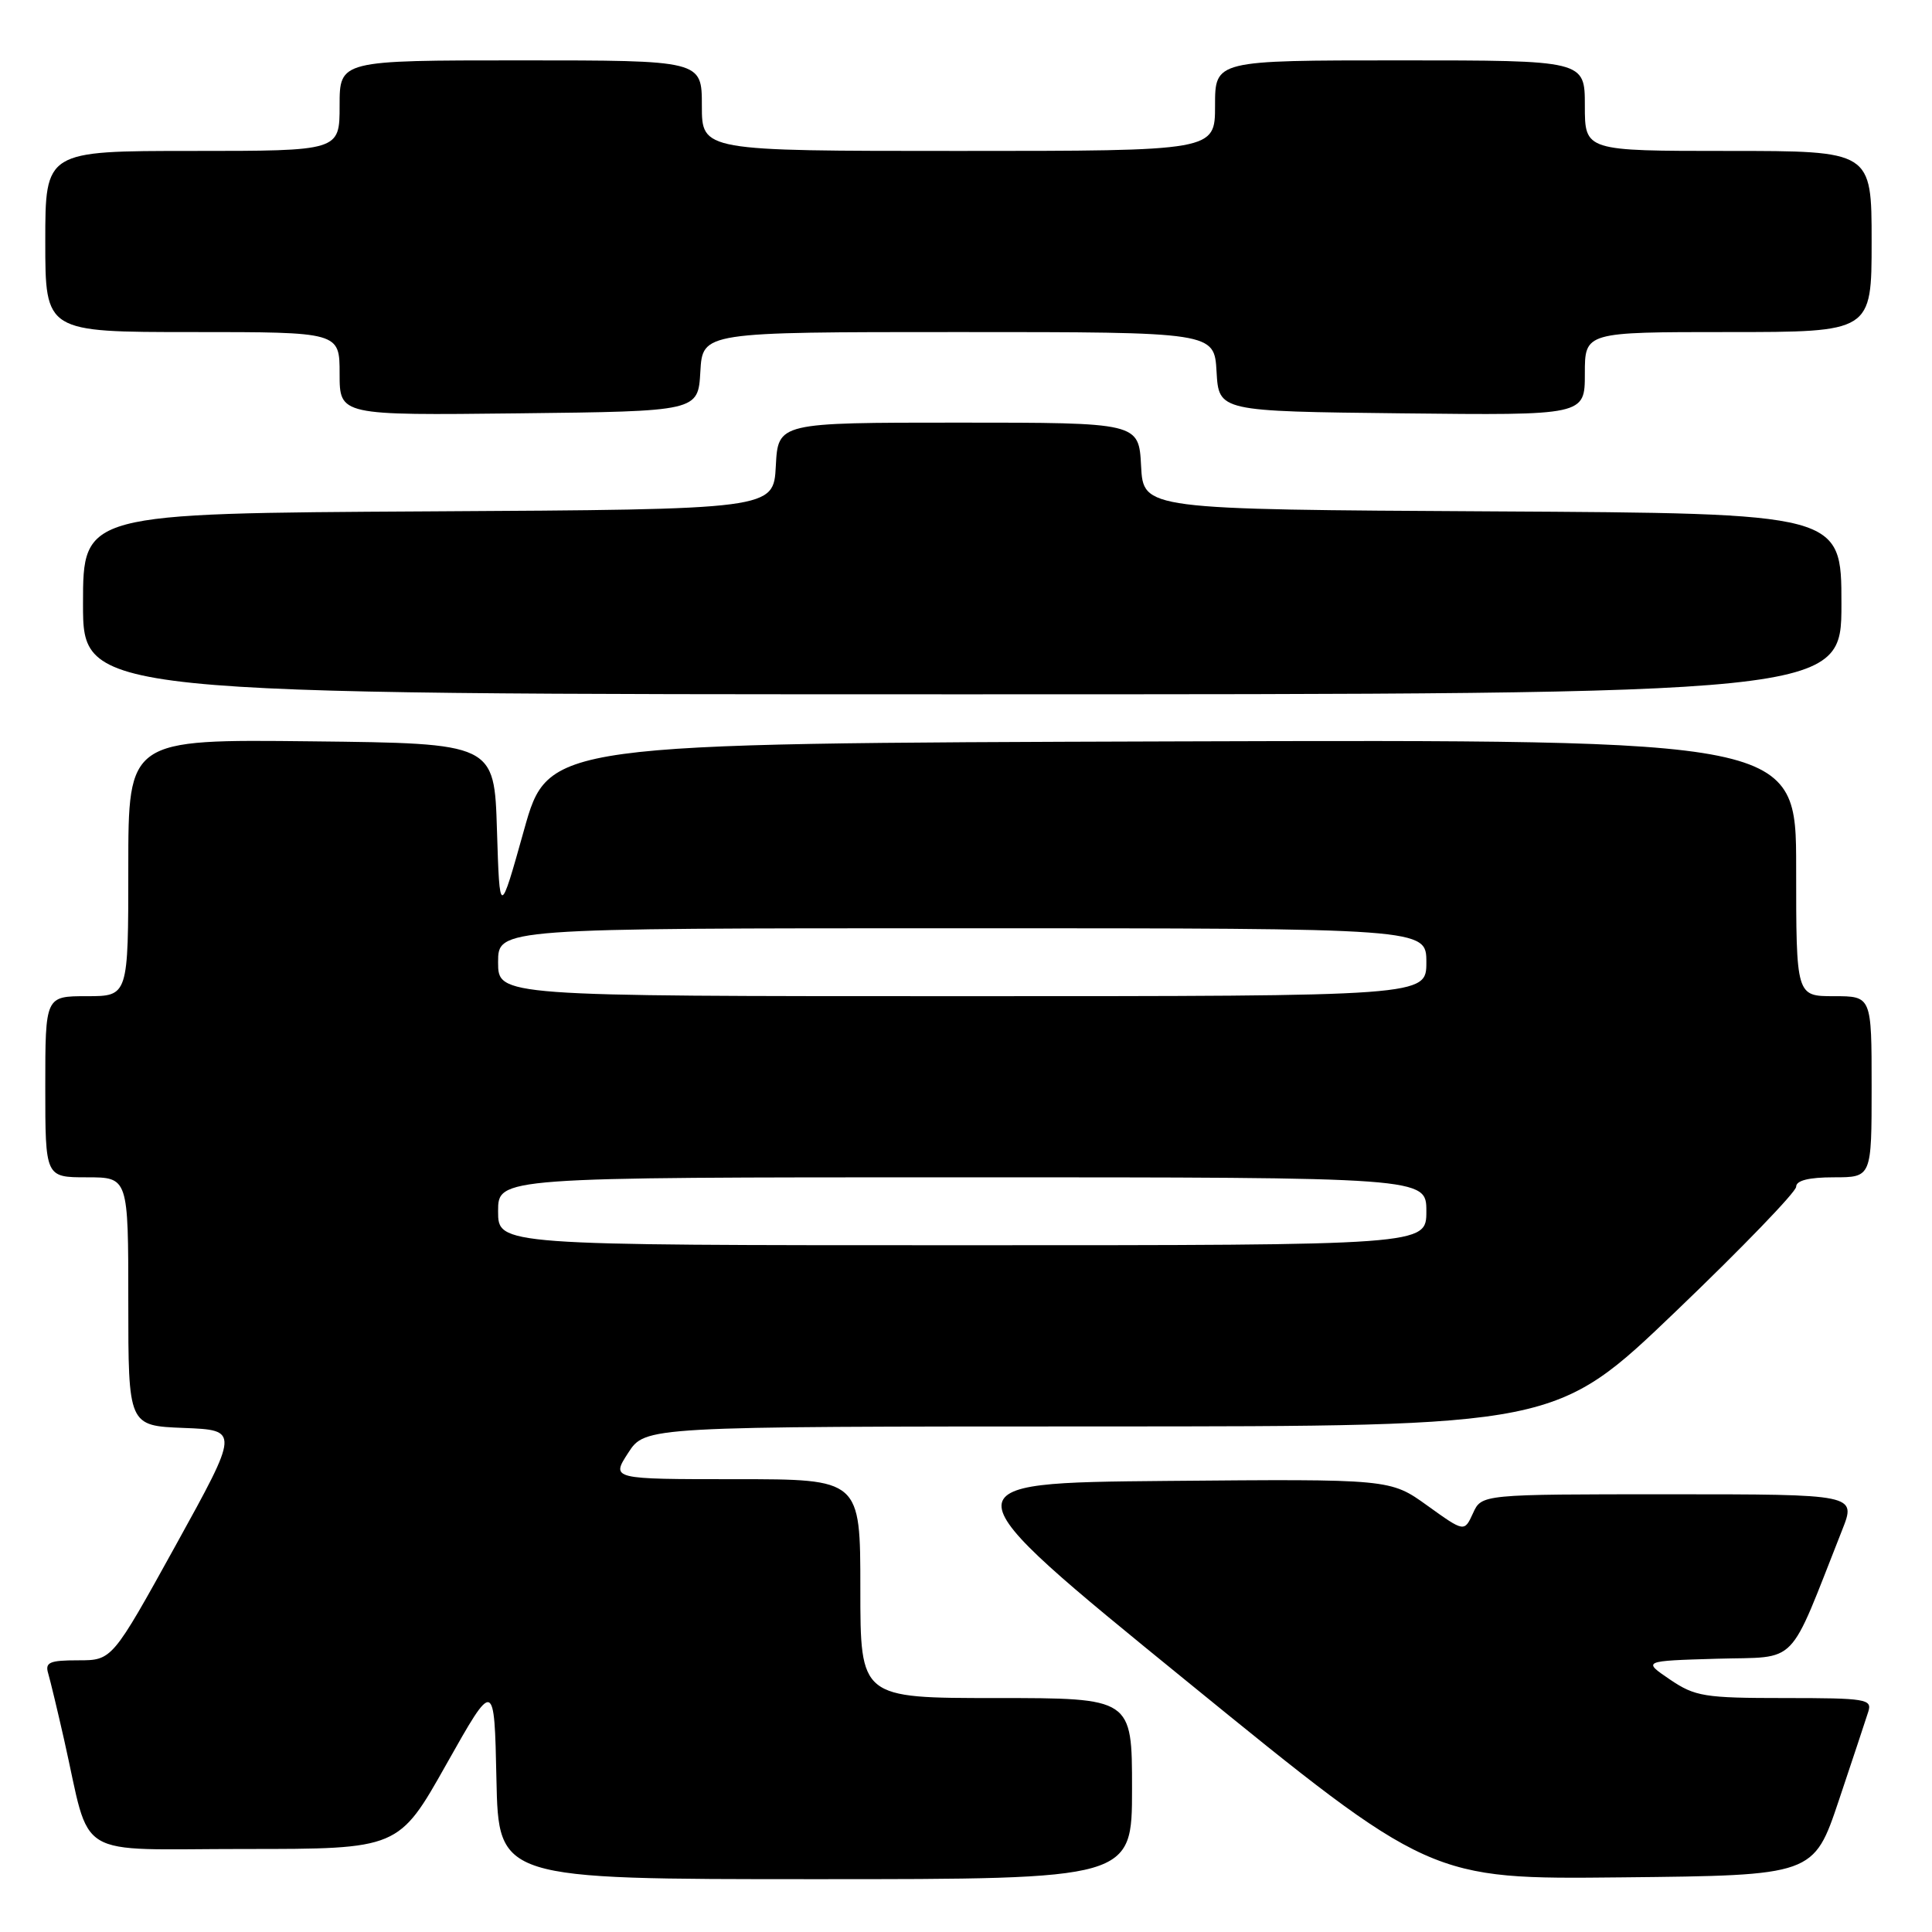 <?xml version="1.0" encoding="UTF-8" standalone="no"?>
<!DOCTYPE svg PUBLIC "-//W3C//DTD SVG 1.1//EN" "http://www.w3.org/Graphics/SVG/1.1/DTD/svg11.dtd" >
<svg xmlns="http://www.w3.org/2000/svg" xmlns:xlink="http://www.w3.org/1999/xlink" version="1.1" viewBox="0 0 256 256">
 <g >
 <path fill="currentColor"
d=" M 150.00 237.00 C 150.00 225.00 150.00 225.00 132.00 225.00 C 114.00 225.00 114.00 225.00 114.00 210.50 C 114.00 196.00 114.00 196.00 97.49 196.00 C 80.98 196.00 80.98 196.00 83.24 192.51 C 85.50 189.02 85.50 189.02 145.83 189.01 C 206.16 189.00 206.16 189.00 222.07 173.75 C 230.83 165.36 237.99 157.94 238.00 157.25 C 238.00 156.42 239.67 156.00 243.00 156.00 C 248.00 156.00 248.00 156.00 248.00 144.00 C 248.00 132.00 248.00 132.00 243.00 132.00 C 238.00 132.00 238.00 132.00 238.00 114.99 C 238.00 97.99 238.00 97.99 155.32 98.24 C 72.65 98.50 72.65 98.50 69.43 110.00 C 66.21 121.50 66.21 121.50 65.85 110.00 C 65.50 98.50 65.50 98.50 41.25 98.23 C 17.00 97.96 17.00 97.96 17.00 114.98 C 17.00 132.00 17.00 132.00 11.50 132.00 C 6.00 132.00 6.00 132.00 6.00 144.00 C 6.00 156.00 6.00 156.00 11.50 156.00 C 17.00 156.00 17.00 156.00 17.00 172.46 C 17.00 188.92 17.00 188.92 24.36 189.21 C 31.71 189.50 31.71 189.50 23.29 204.75 C 14.86 220.00 14.86 220.00 10.36 220.00 C 6.55 220.00 5.94 220.27 6.39 221.75 C 6.67 222.71 7.62 226.65 8.49 230.50 C 12.15 246.67 9.38 245.00 32.45 245.00 C 52.83 245.00 52.83 245.00 59.16 233.75 C 65.50 222.50 65.50 222.50 65.78 235.75 C 66.06 249.00 66.06 249.00 108.03 249.00 C 150.00 249.00 150.00 249.00 150.00 237.00 Z  M 243.66 238.55 C 245.49 233.08 247.25 227.79 247.56 226.80 C 248.09 225.14 247.25 225.00 236.51 225.00 C 225.82 225.00 224.61 224.80 221.27 222.54 C 217.65 220.08 217.65 220.08 227.51 219.79 C 238.48 219.47 236.80 221.19 244.09 202.75 C 245.97 198.00 245.97 198.00 221.15 198.00 C 196.32 198.00 196.32 198.00 195.18 200.51 C 194.03 203.02 194.03 203.02 189.13 199.50 C 184.22 195.97 184.22 195.97 154.60 196.23 C 124.98 196.50 124.98 196.50 157.24 222.76 C 189.50 249.03 189.50 249.03 214.91 248.76 C 240.32 248.50 240.32 248.50 243.66 238.55 Z  M 244.00 80.01 C 244.00 68.02 244.00 68.02 197.75 67.76 C 151.50 67.50 151.50 67.50 151.20 61.75 C 150.90 56.00 150.90 56.00 127.00 56.00 C 103.10 56.00 103.10 56.00 102.80 61.75 C 102.50 67.50 102.50 67.50 56.75 67.76 C 11.00 68.02 11.00 68.02 11.00 80.01 C 11.00 92.00 11.00 92.00 127.50 92.00 C 244.00 92.00 244.00 92.00 244.00 80.01 Z  M 92.80 49.25 C 93.10 44.00 93.10 44.00 127.00 44.00 C 160.90 44.00 160.90 44.00 161.20 49.25 C 161.50 54.50 161.50 54.50 185.75 54.77 C 210.00 55.04 210.00 55.04 210.00 49.52 C 210.00 44.00 210.00 44.00 229.00 44.00 C 248.00 44.00 248.00 44.00 248.00 32.00 C 248.00 20.00 248.00 20.00 229.00 20.00 C 210.00 20.00 210.00 20.00 210.00 14.00 C 210.00 8.00 210.00 8.00 185.50 8.00 C 161.00 8.00 161.00 8.00 161.00 14.00 C 161.00 20.00 161.00 20.00 127.00 20.00 C 93.00 20.00 93.00 20.00 93.00 14.00 C 93.00 8.00 93.00 8.00 69.00 8.00 C 45.00 8.00 45.00 8.00 45.00 14.00 C 45.00 20.00 45.00 20.00 25.50 20.00 C 6.00 20.00 6.00 20.00 6.00 32.00 C 6.00 44.00 6.00 44.00 25.50 44.00 C 45.00 44.00 45.00 44.00 45.00 49.52 C 45.00 55.04 45.00 55.04 68.75 54.77 C 92.50 54.50 92.50 54.50 92.80 49.25 Z  M 66.00 160.50 C 66.00 156.00 66.00 156.00 127.50 156.00 C 189.00 156.00 189.00 156.00 189.00 160.50 C 189.00 165.00 189.00 165.00 127.50 165.00 C 66.00 165.00 66.00 165.00 66.00 160.50 Z  M 66.00 127.50 C 66.00 123.00 66.00 123.00 127.50 123.00 C 189.00 123.00 189.00 123.00 189.00 127.50 C 189.00 132.00 189.00 132.00 127.50 132.00 C 66.00 132.00 66.00 132.00 66.00 127.50 Z "/>
</g>
</svg>